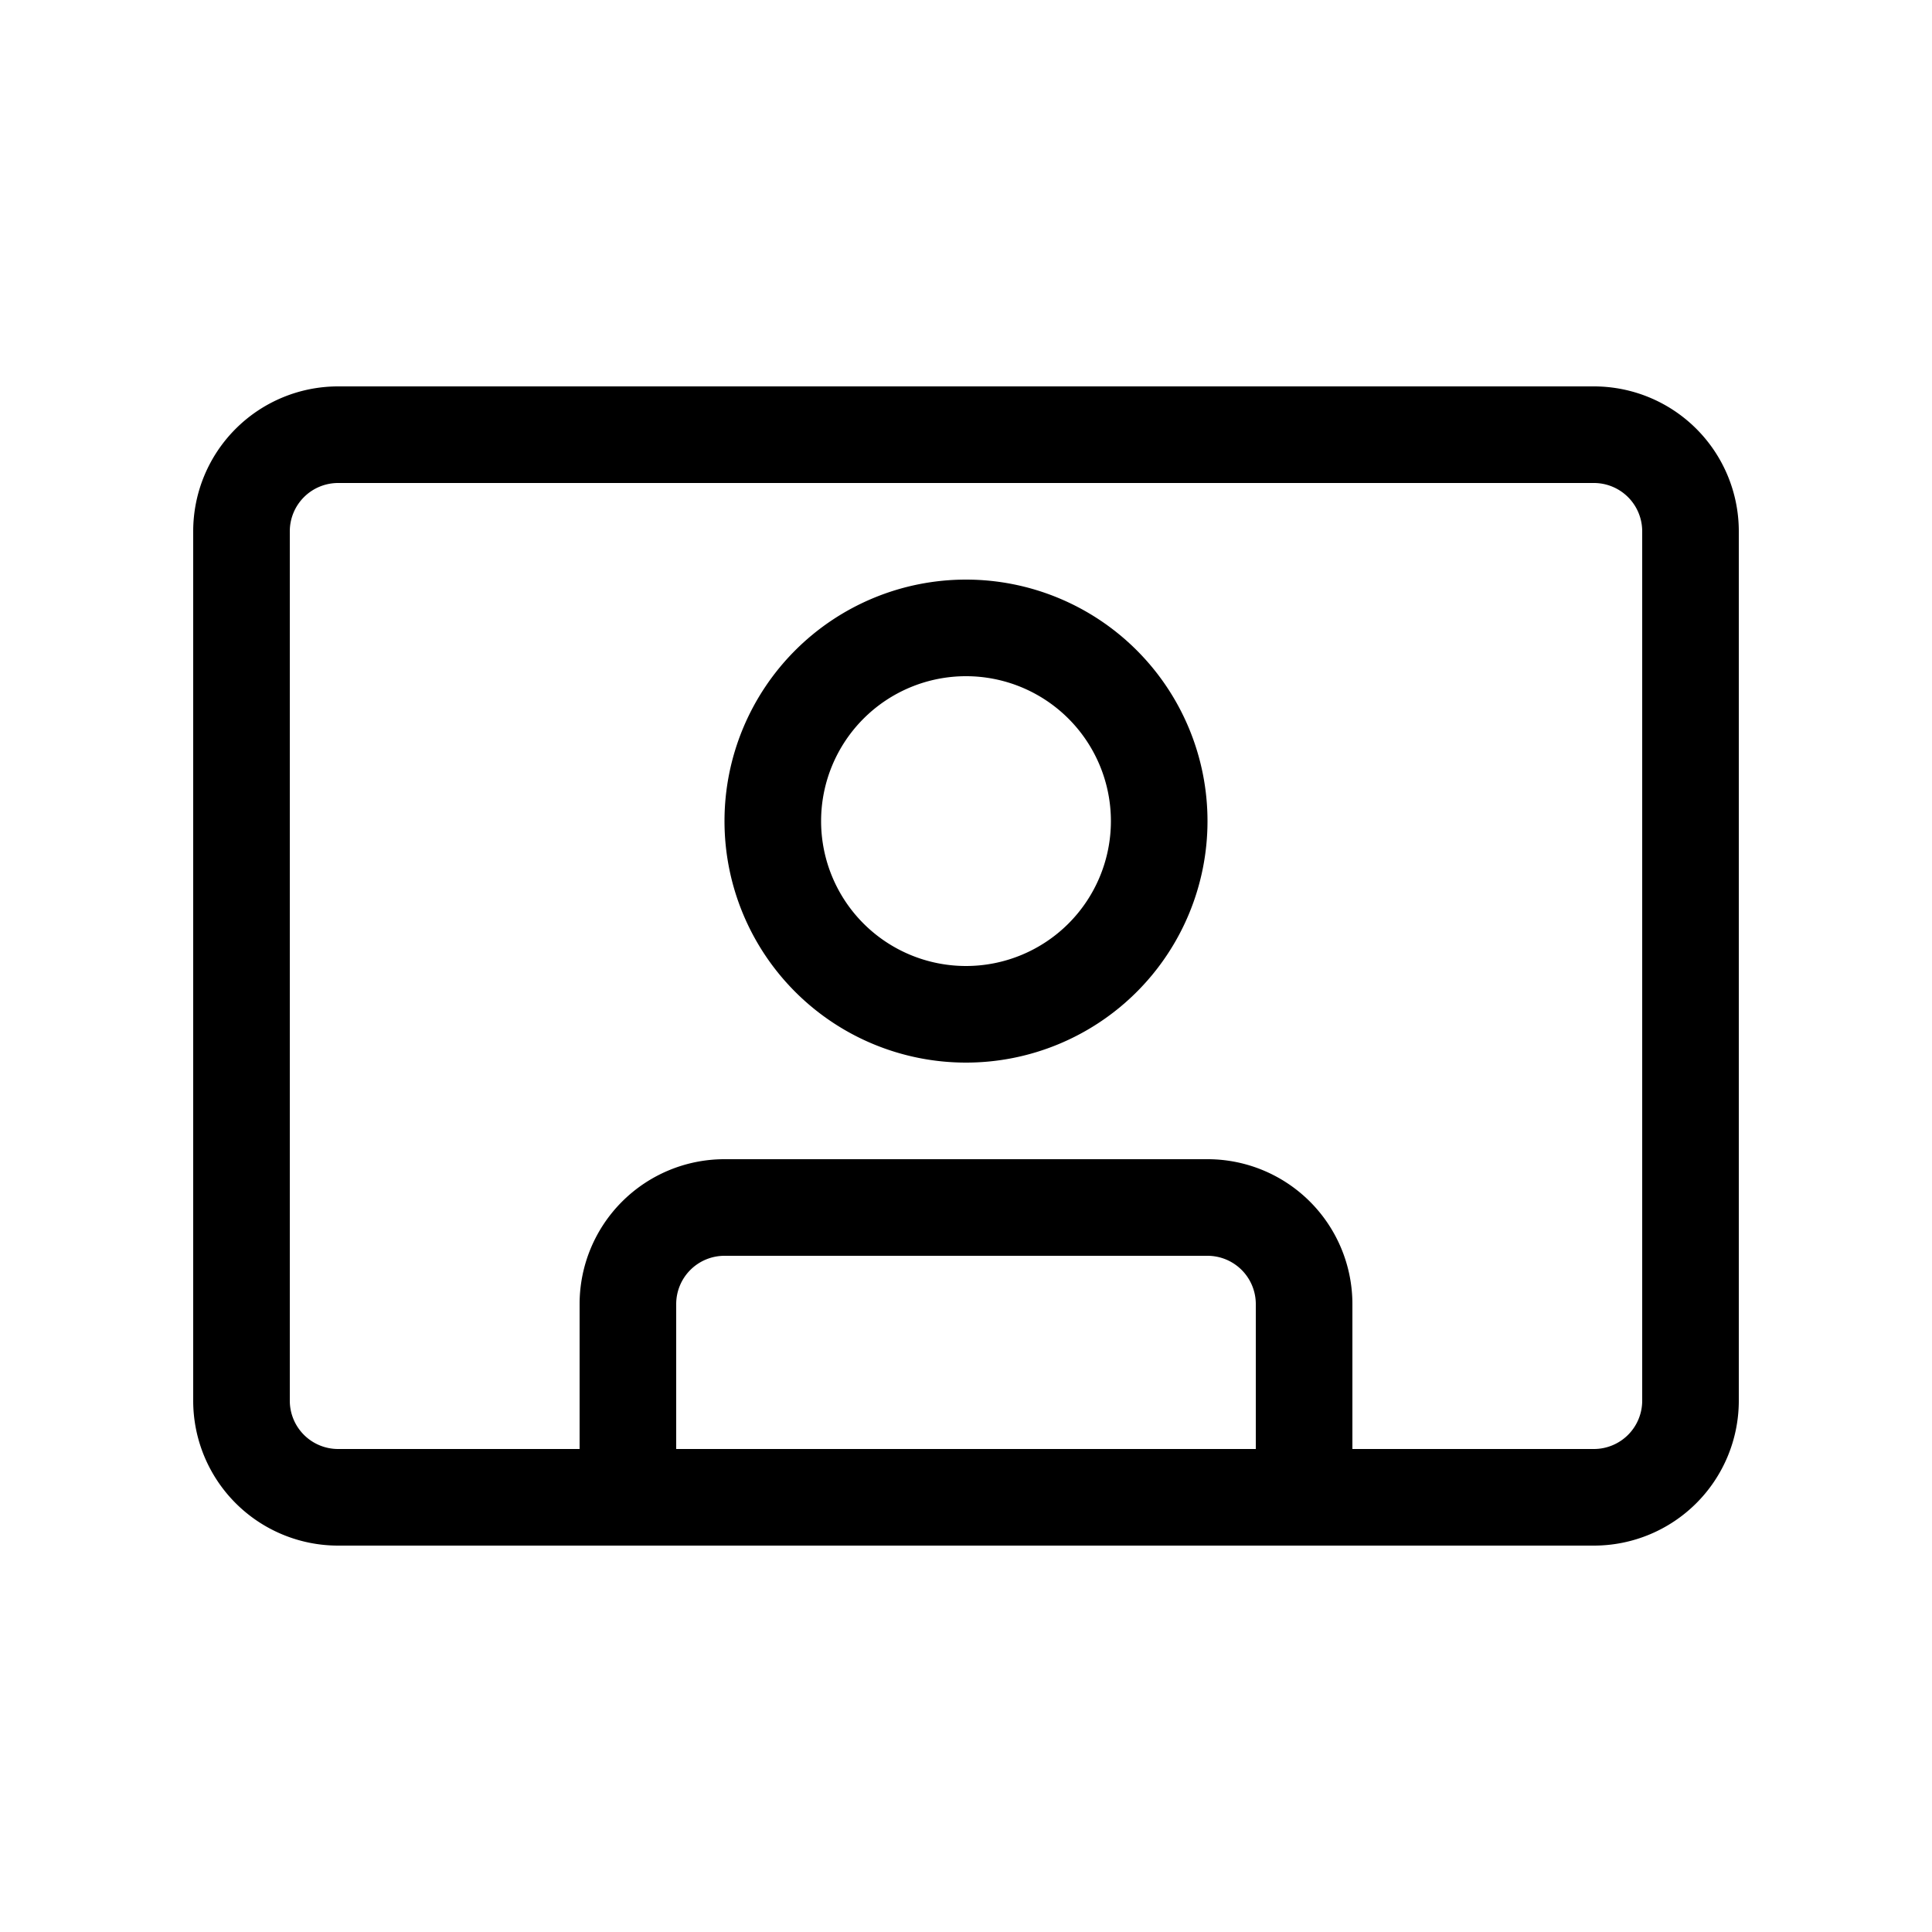 <svg xmlns="http://www.w3.org/2000/svg" xmlns:xlink="http://www.w3.org/1999/xlink" viewBox="0 0 20 20">
  <g fill="none"><path d="M10 11a2.5 2.5 0 1 0 0-5a2.5 2.5 0 0 0 0 5zm0-1a1.5 1.5 0 1 1 0-3a1.5 1.5 0 0 1 0 3zM2 5.5A1.5 1.5 0 0 1 3.5 4h13A1.5 1.5 0 0 1 18 5.5v9a1.5 1.5 0 0 1-1.5 1.5h-13A1.5 1.5 0 0 1 2 14.5v-9zM7 15h6v-1.5a.5.5 0 0 0-.5-.5h-5a.5.5 0 0 0-.5.5V15zm7 0h2.5a.5.5 0 0 0 .5-.5v-9a.5.5 0 0 0-.5-.5h-13a.5.5 0 0 0-.5.5v9a.5.5 0 0 0 .5.5H6v-1.5A1.5 1.5 0 0 1 7.5 12h5a1.5 1.5 0 0 1 1.5 1.5V15z" fill="currentColor" /></g>
</svg>
